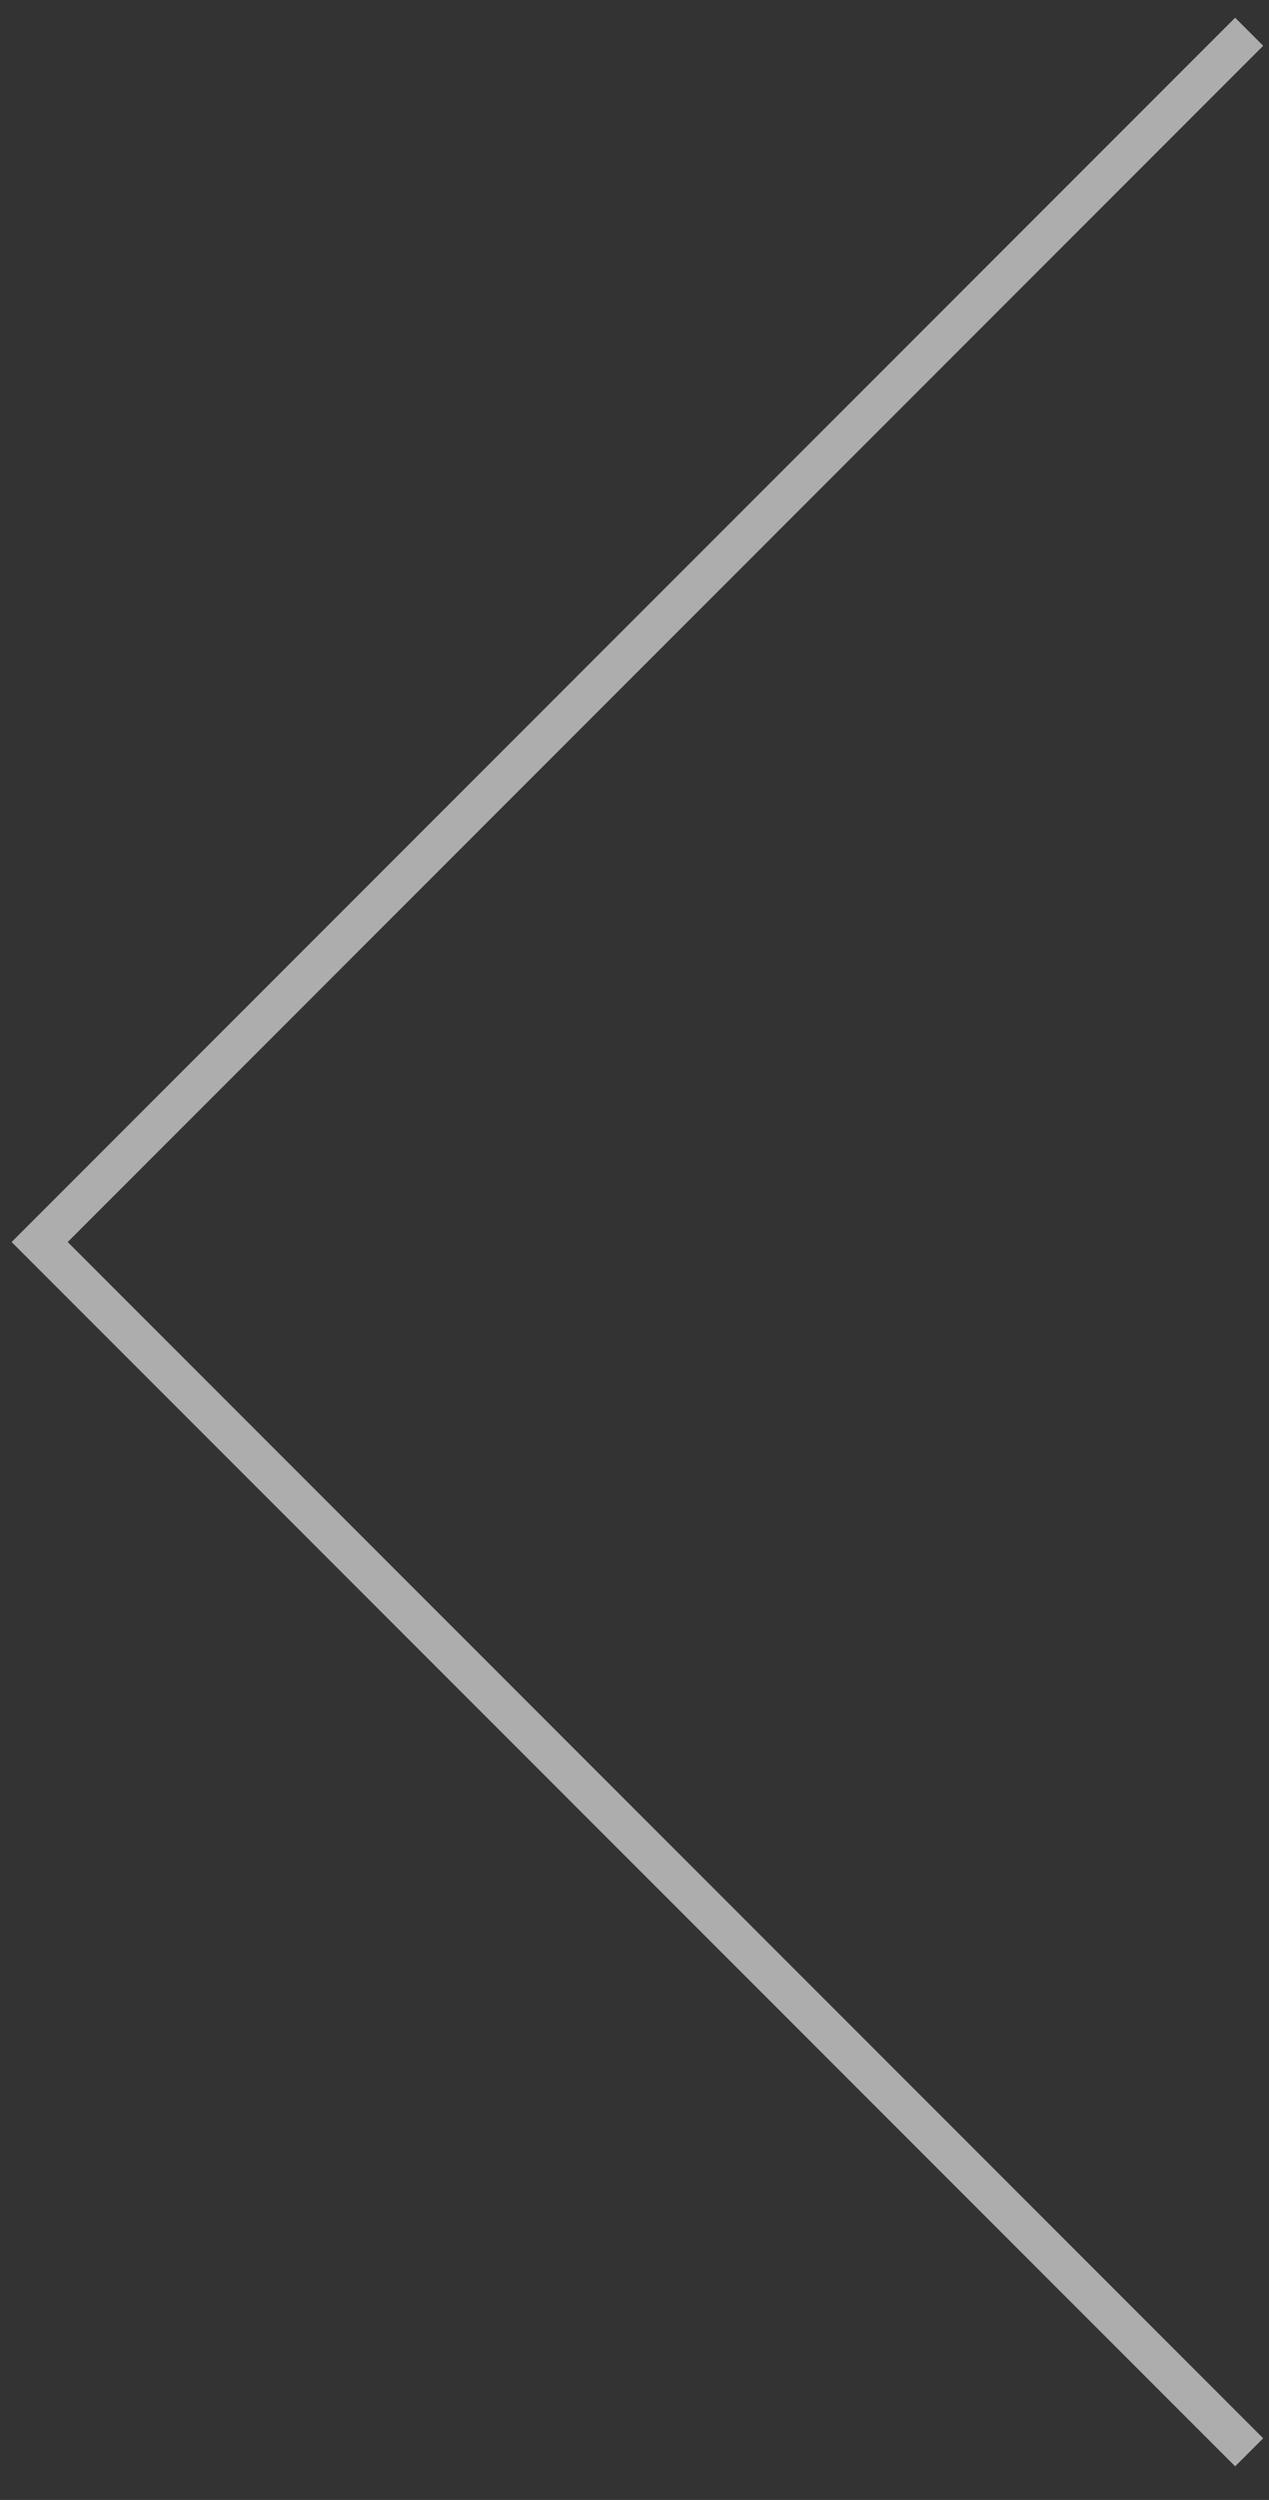 <svg width="32" height="63" viewBox="0 0 32 63" fill="none" xmlns="http://www.w3.org/2000/svg">
<rect x="0" y="0" width="32" height="63" fill="#333333" stroke="none"/>
<path d="M31.5 0.8L1 31.3L31.5 61.8" stroke="white" stroke-opacity="0.6"/>
</svg>
